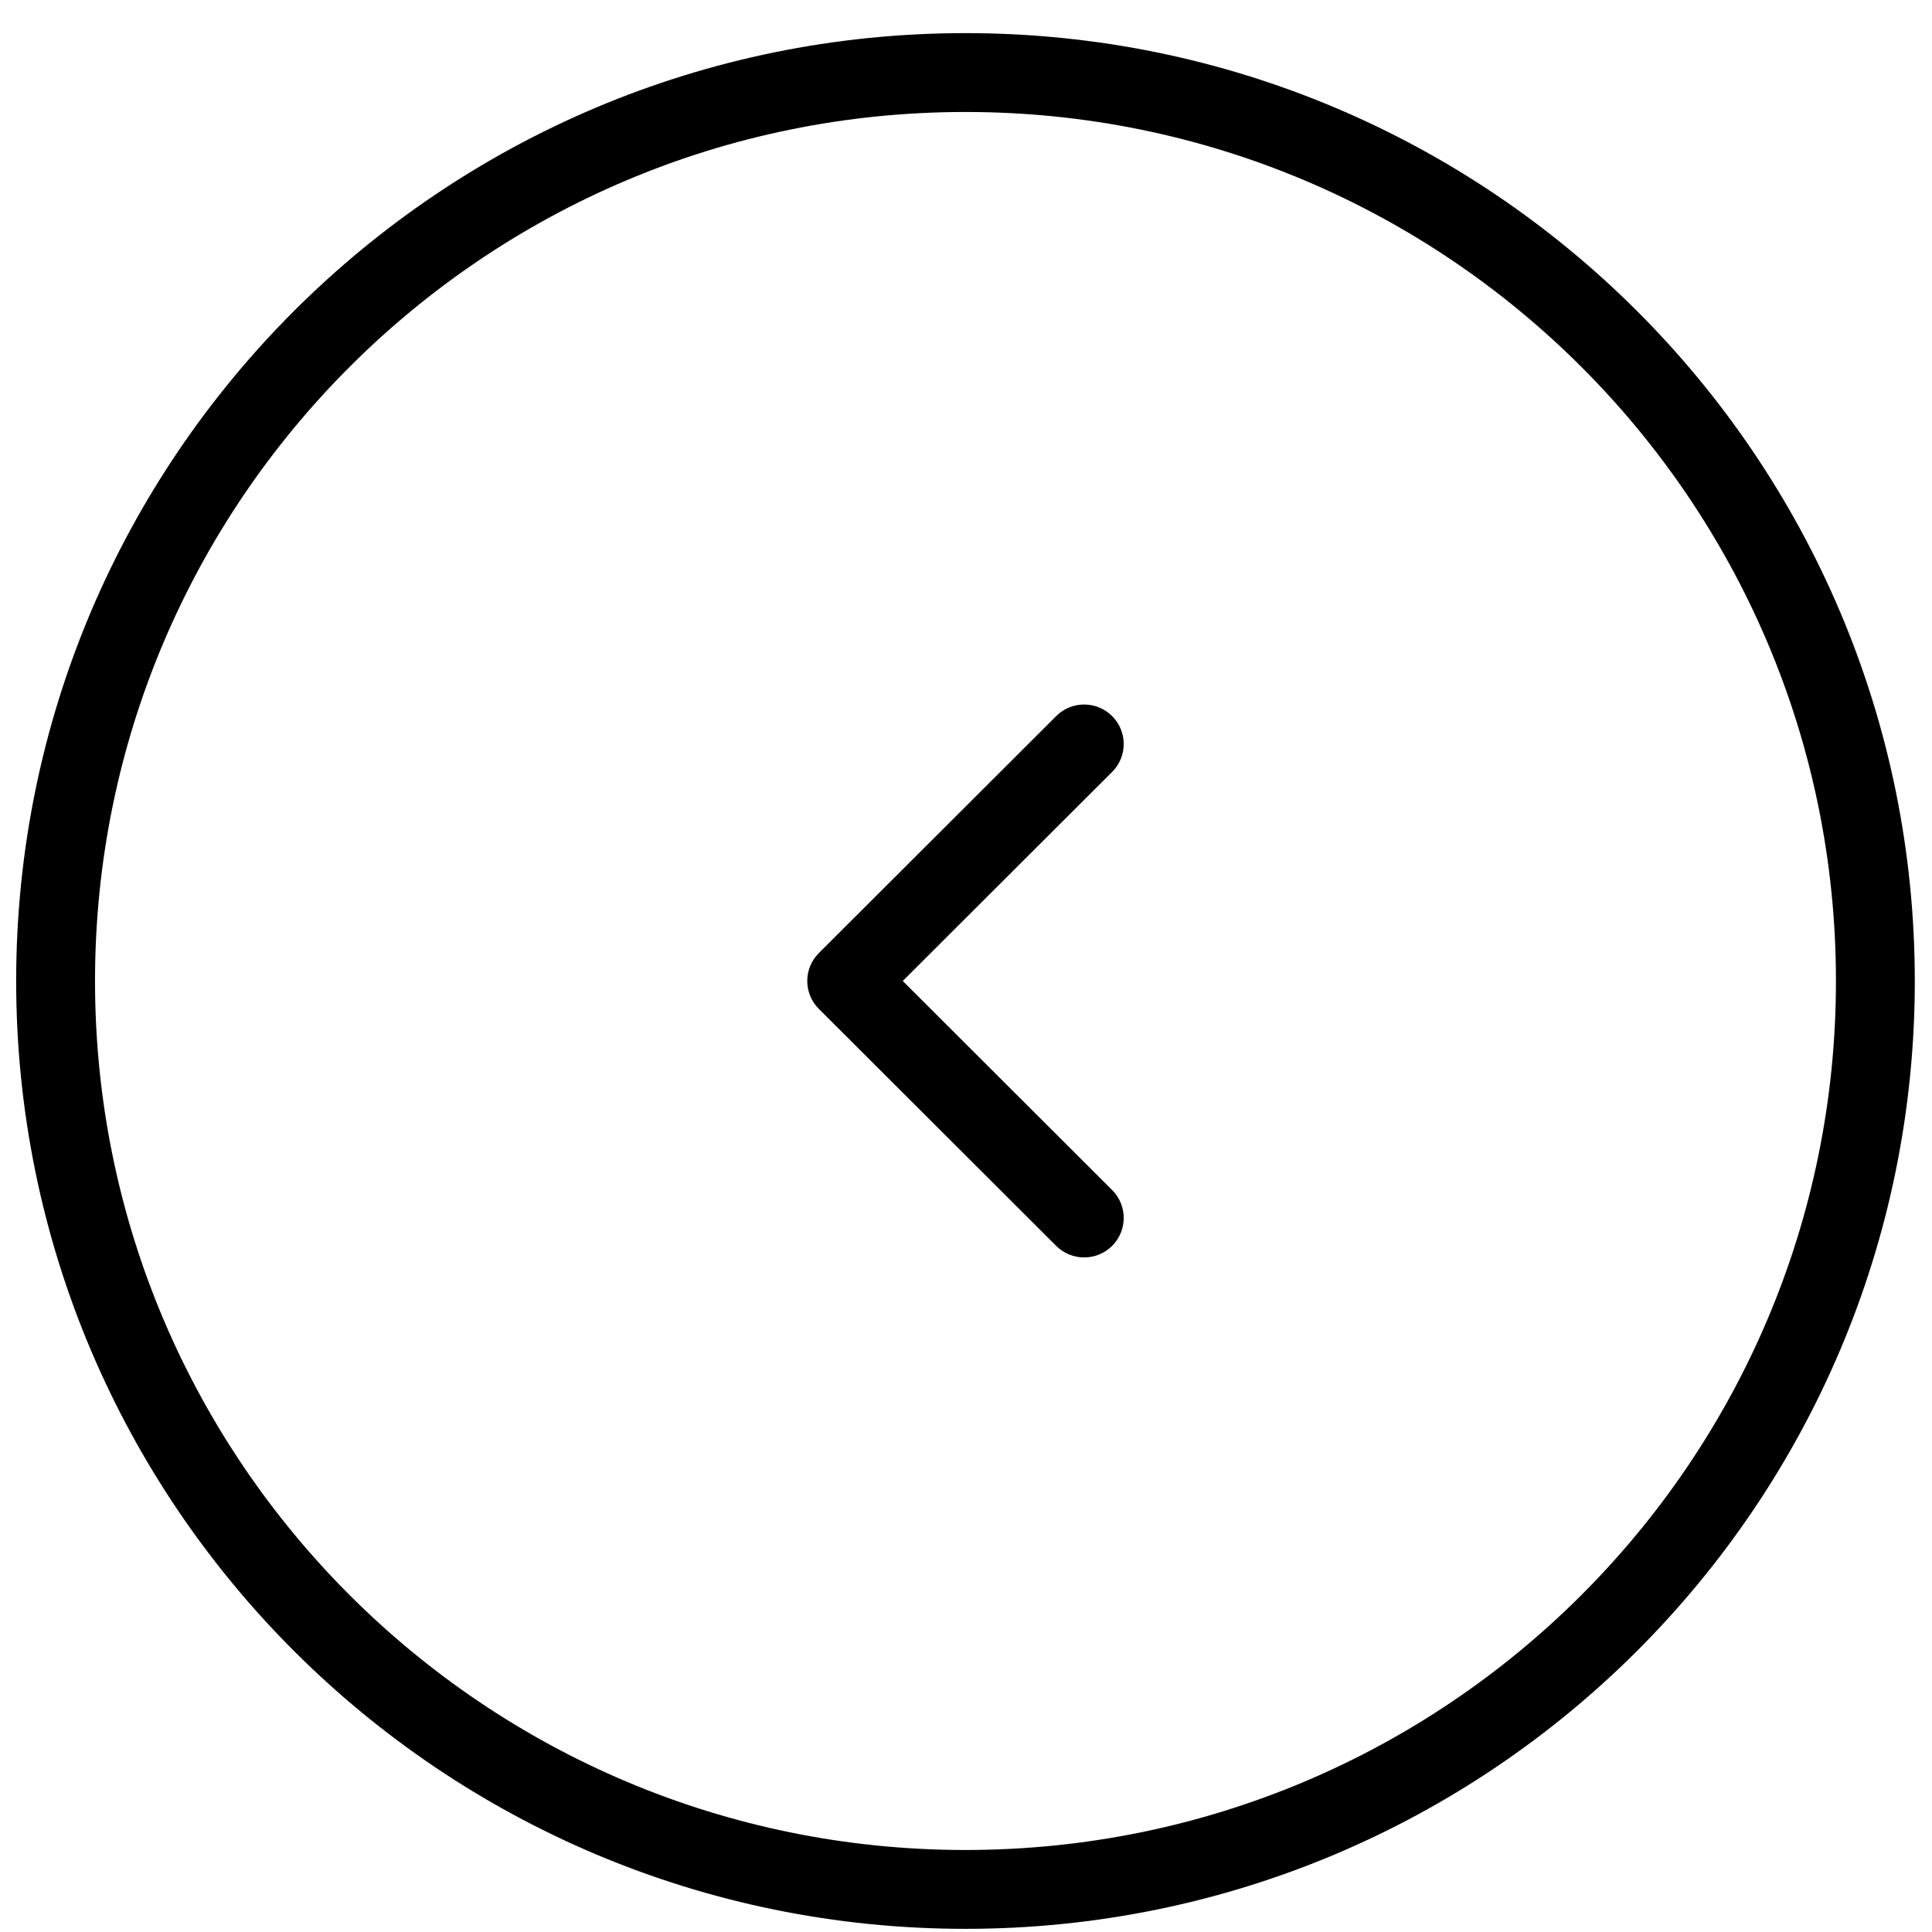 <svg width="49" height="49" viewBox="0 0 49 49" fill="none" xmlns="http://www.w3.org/2000/svg">
<path d="M47.564 24.88C47.564 37.603 37.234 47.92 24.487 47.92C11.741 47.92 1.41 37.603 1.41 24.88C1.41 12.157 11.741 1.84 24.487 1.84C37.234 1.84 47.564 12.157 47.564 24.88Z" stroke="black" stroke-width="2"/>
<path fill-rule="evenodd" clip-rule="evenodd" d="M28.206 18.162C28.598 18.553 28.598 19.187 28.206 19.578L22.896 24.88L28.206 30.182C28.598 30.573 28.598 31.207 28.206 31.598C27.814 31.989 27.179 31.989 26.787 31.598L20.768 25.588C20.376 25.197 20.376 24.563 20.768 24.172L26.787 18.162C27.179 17.77 27.814 17.77 28.206 18.162Z" fill="black"/>
</svg>
